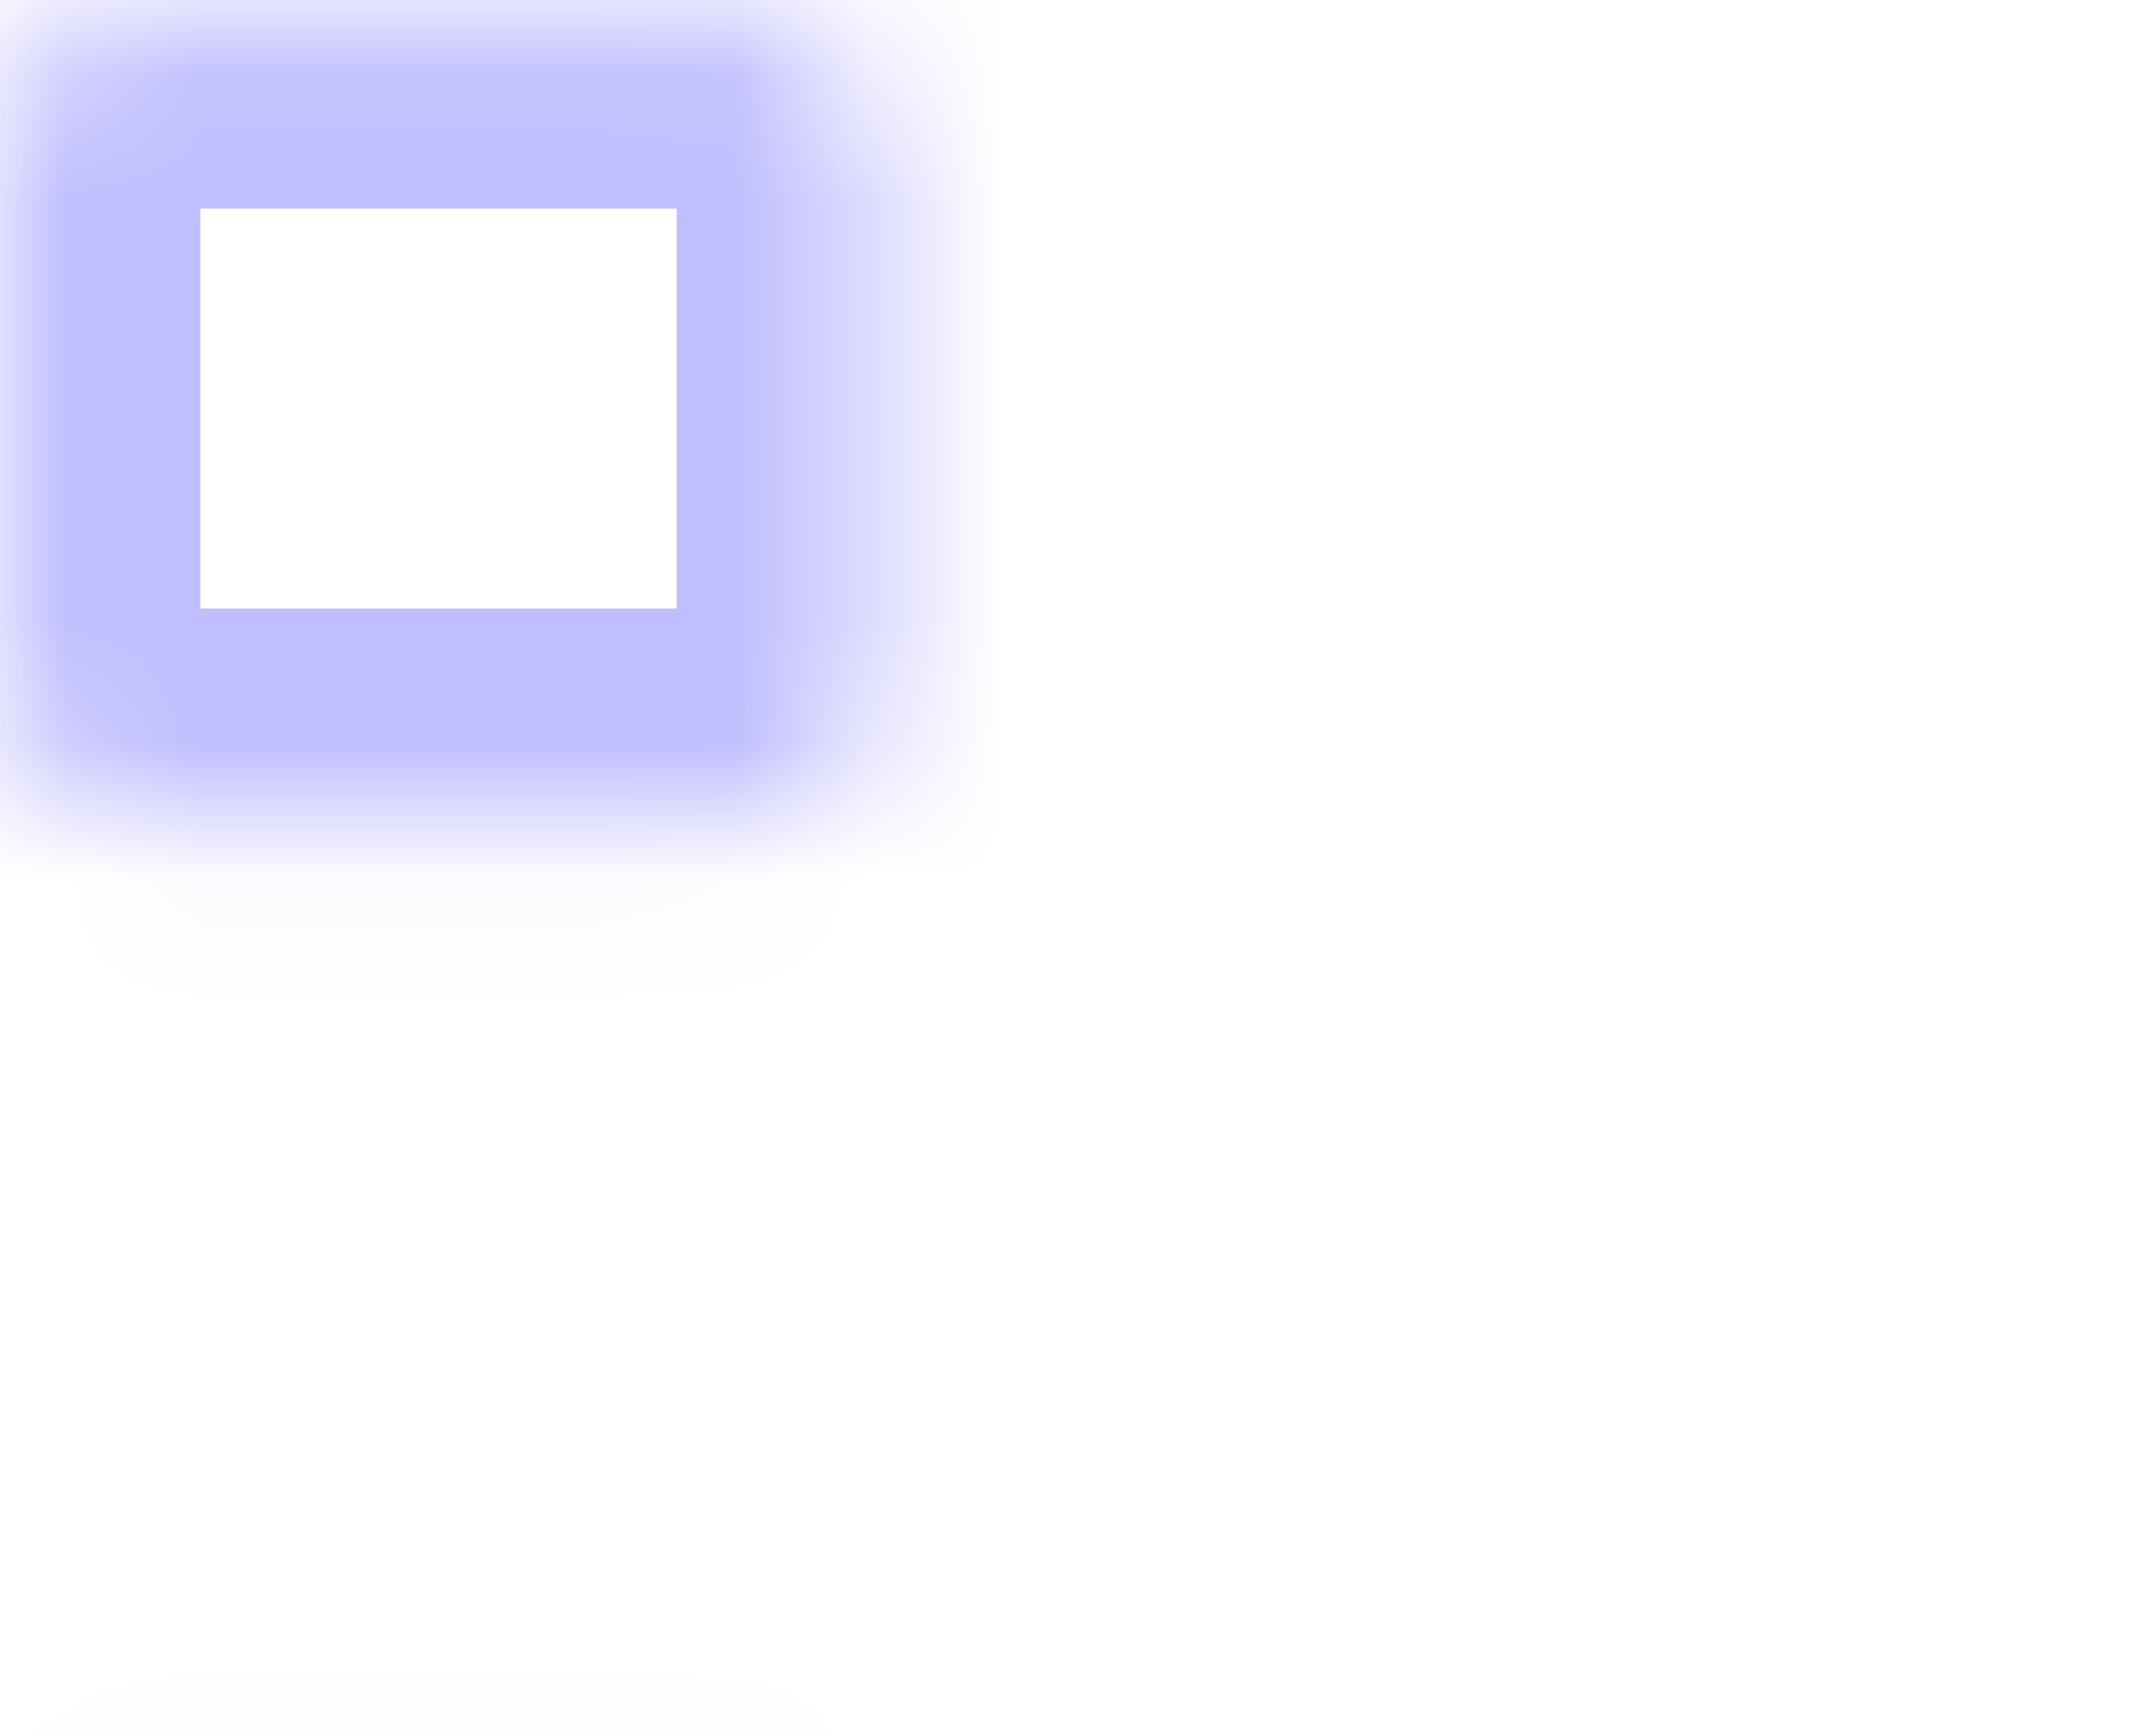 <svg width="16" height="13" viewBox="0 0 16 13" fill="none" xmlns="http://www.w3.org/2000/svg">
<mask id="path-1-inside-1" fill="white">
<rect x="8.443" y="0.062" width="6.567" height="5.994" rx="1"/>
</mask>
<rect x="8.443" y="0.062" width="6.567" height="5.994" rx="1" stroke="#C0BEFF" stroke-width="3" mask="url(#path-1-inside-1)"/>
<mask id="path-2-inside-2" fill="white">
<rect x="8.443" y="6.913" width="6.567" height="5.994" rx="1"/>
</mask>
<rect x="8.443" y="6.913" width="6.567" height="5.994" rx="1" stroke="#C0BEFF" stroke-width="3" mask="url(#path-2-inside-2)"/>
<mask id="path-3-inside-3" fill="white">
<rect y="6.913" width="6.567" height="5.994" rx="1"/>
</mask>
<rect y="6.913" width="6.567" height="5.994" rx="1" stroke="#C0BEFF" stroke-width="3" mask="url(#path-3-inside-3)"/>
<mask id="path-4-inside-4" fill="white">
<rect y="0.062" width="6.567" height="5.994" rx="1"/>
</mask>
<rect y="0.062" width="6.567" height="5.994" rx="1" stroke="#C0BEFF" stroke-width="3" mask="url(#path-4-inside-4)"/>
</svg>
